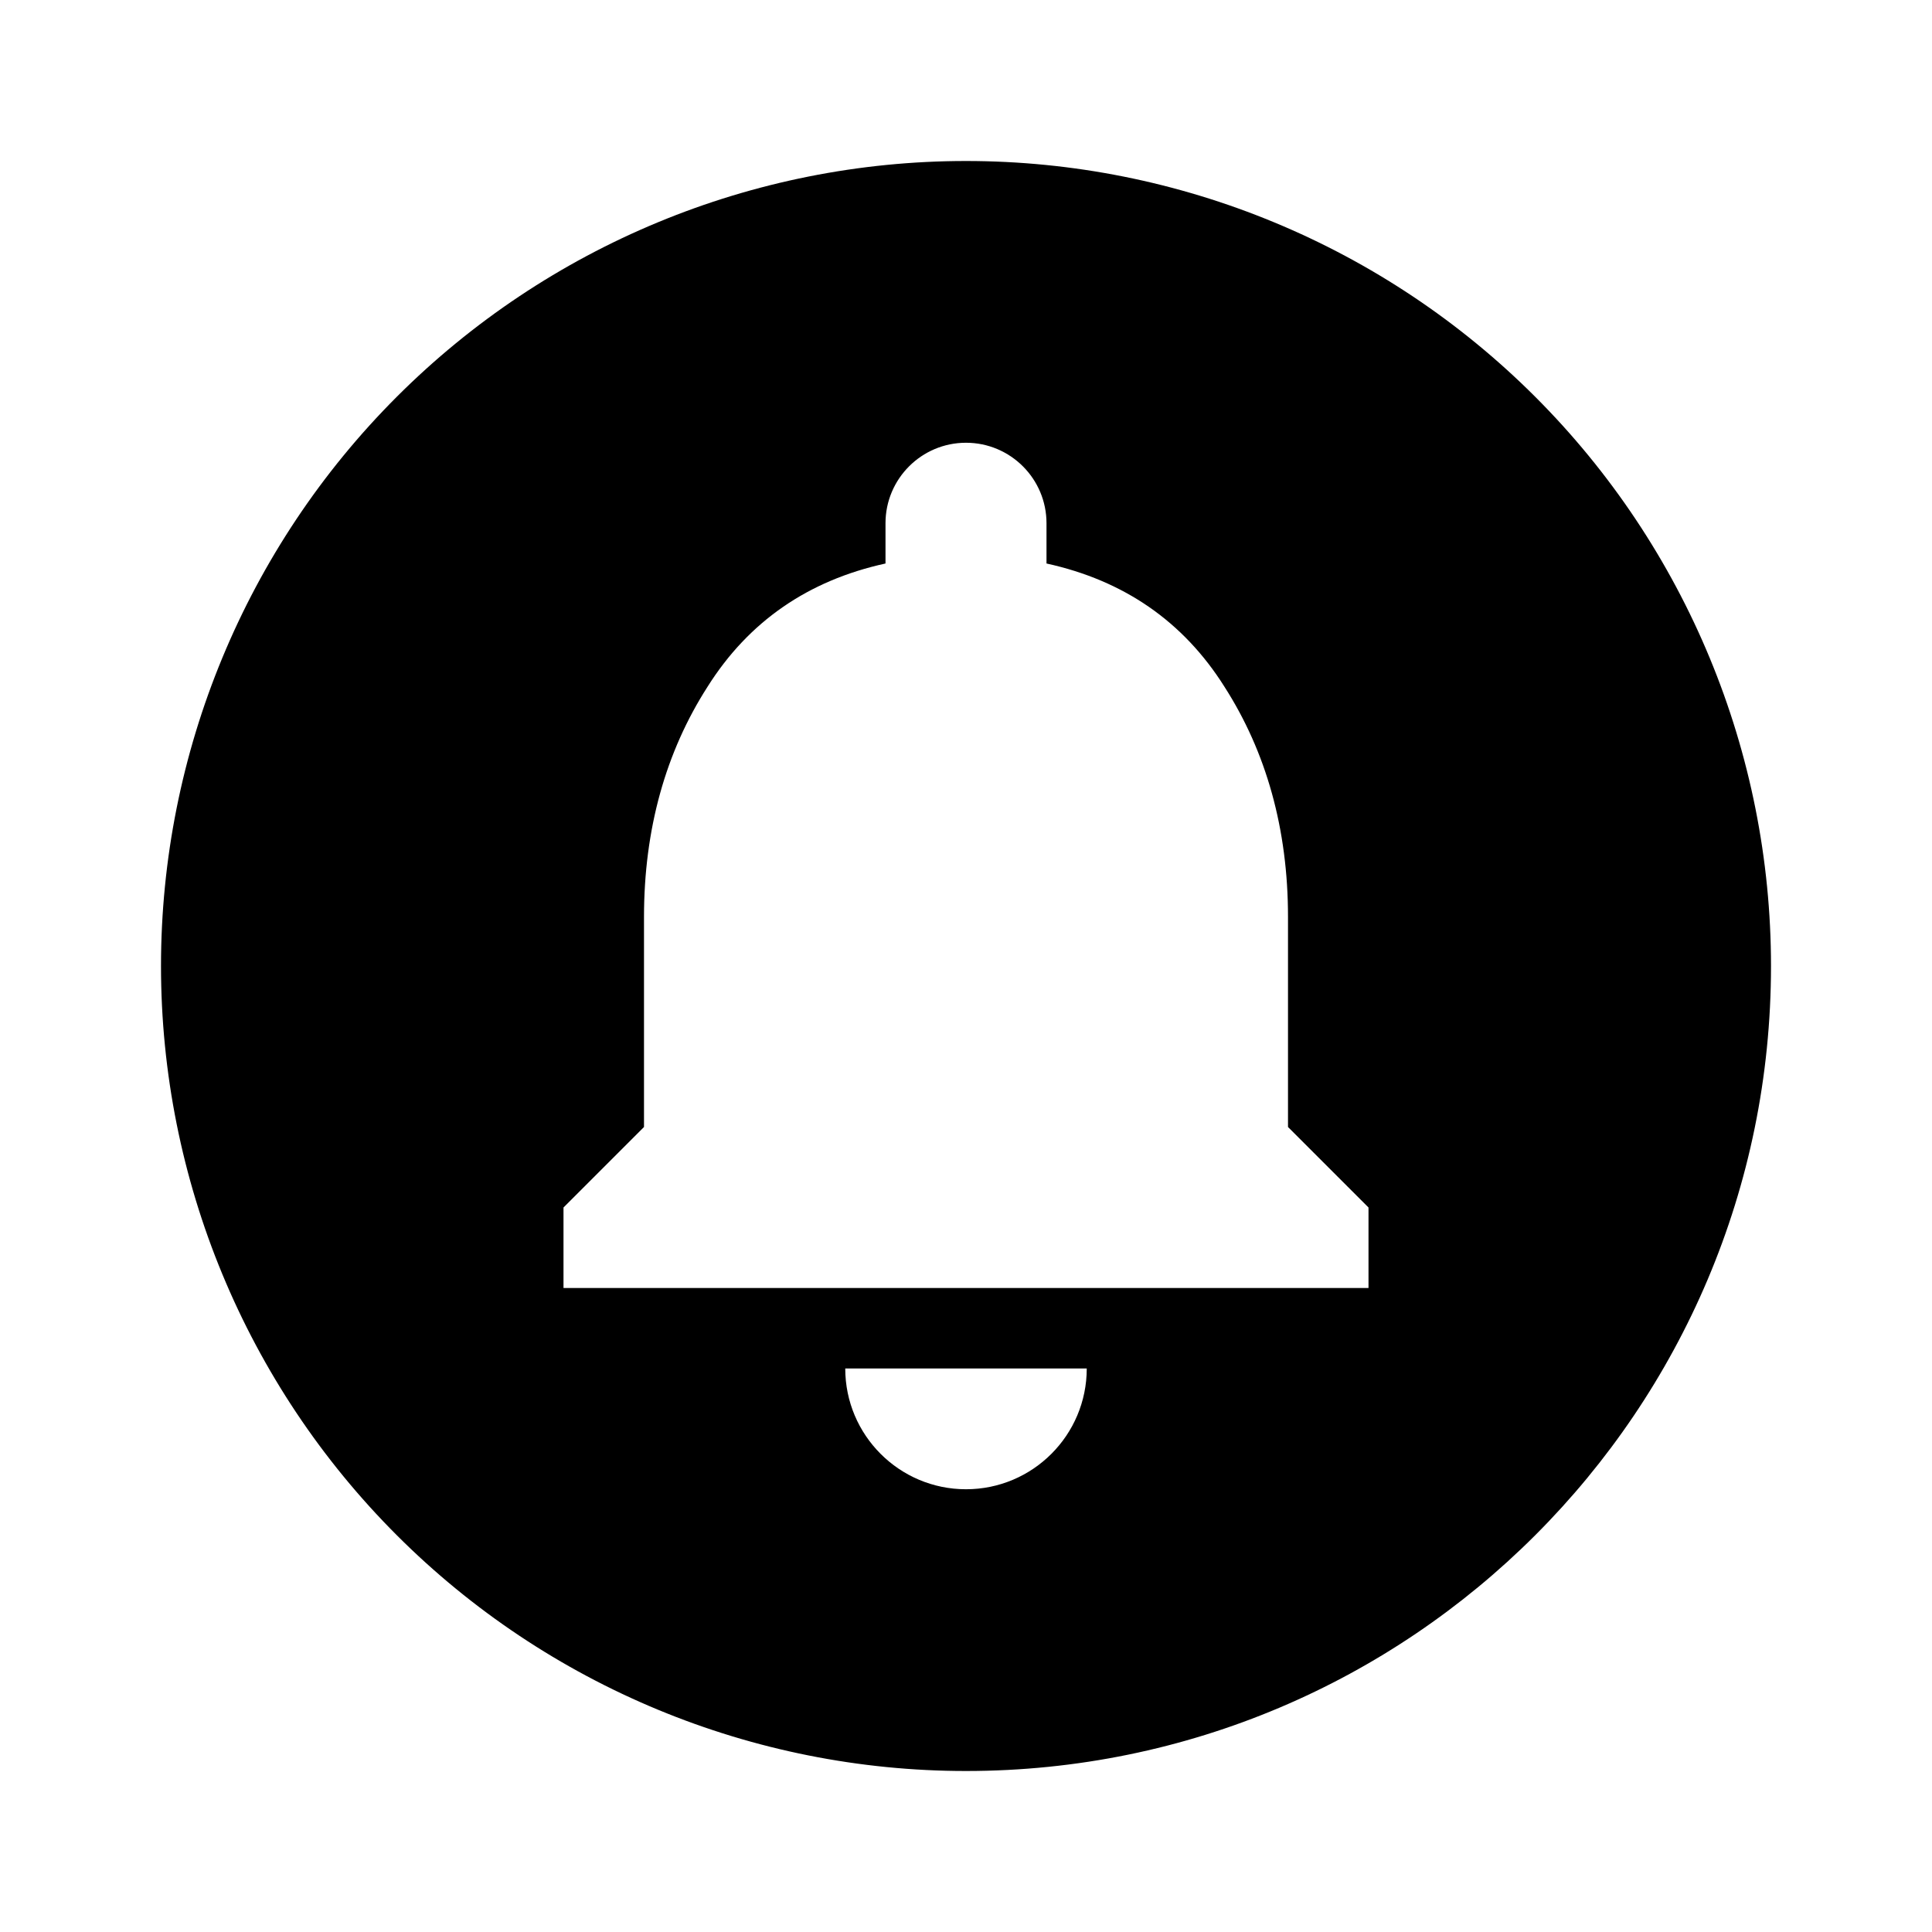<?xml version="1.0" encoding="UTF-8"?>
<svg width="24px" height="24px" viewBox="0 0 24 24" version="1.1" xmlns="http://www.w3.org/2000/svg" xmlns:xlink="http://www.w3.org/1999/xlink">
    <title>icon/material/bell-circle</title>
    <g id="icon/material/bell-circle" stroke="none" stroke-width="1" fill="none" fill-rule="evenodd">
        <rect id="ViewBox" fill-rule="nonzero" x="0" y="0" width="24" height="24"></rect>
        <path d="M12,2 C14.652,2 17.196,3.054 19.071,4.929 C20.946,6.804 22,9.348 22,12 C22,17.523 17.523,22 12,22 C9.348,22 6.804,20.946 4.929,19.071 C3.054,17.196 2,14.652 2,12 C2,9.348 3.054,6.804 4.929,4.929 C6.804,3.054 9.348,2 12,2 M17,16 L17,15 L16,14 L16,11.39 C16,10.3 15.73,9.34 15.21,8.53 C14.7,7.72 13.96,7.21 13,7 L13,6.5 C13,5.948 12.552,5.5 12,5.5 C11.448,5.5 11,5.948 11,6.5 L11,7 C10.04,7.21 9.3,7.72 8.79,8.53 C8.27,9.34 8,10.3 8,11.39 L8,14 L7,15 L7,16 L17,16 M13.5,17 L10.5,17 C10.5,17.828 11.172,18.5 12,18.5 C12.828,18.5 13.5,17.828 13.5,17 Z" id="mdi:bell-circle" fill="#000000" fill-rule="nonzero"></path>
    </g>
</svg>